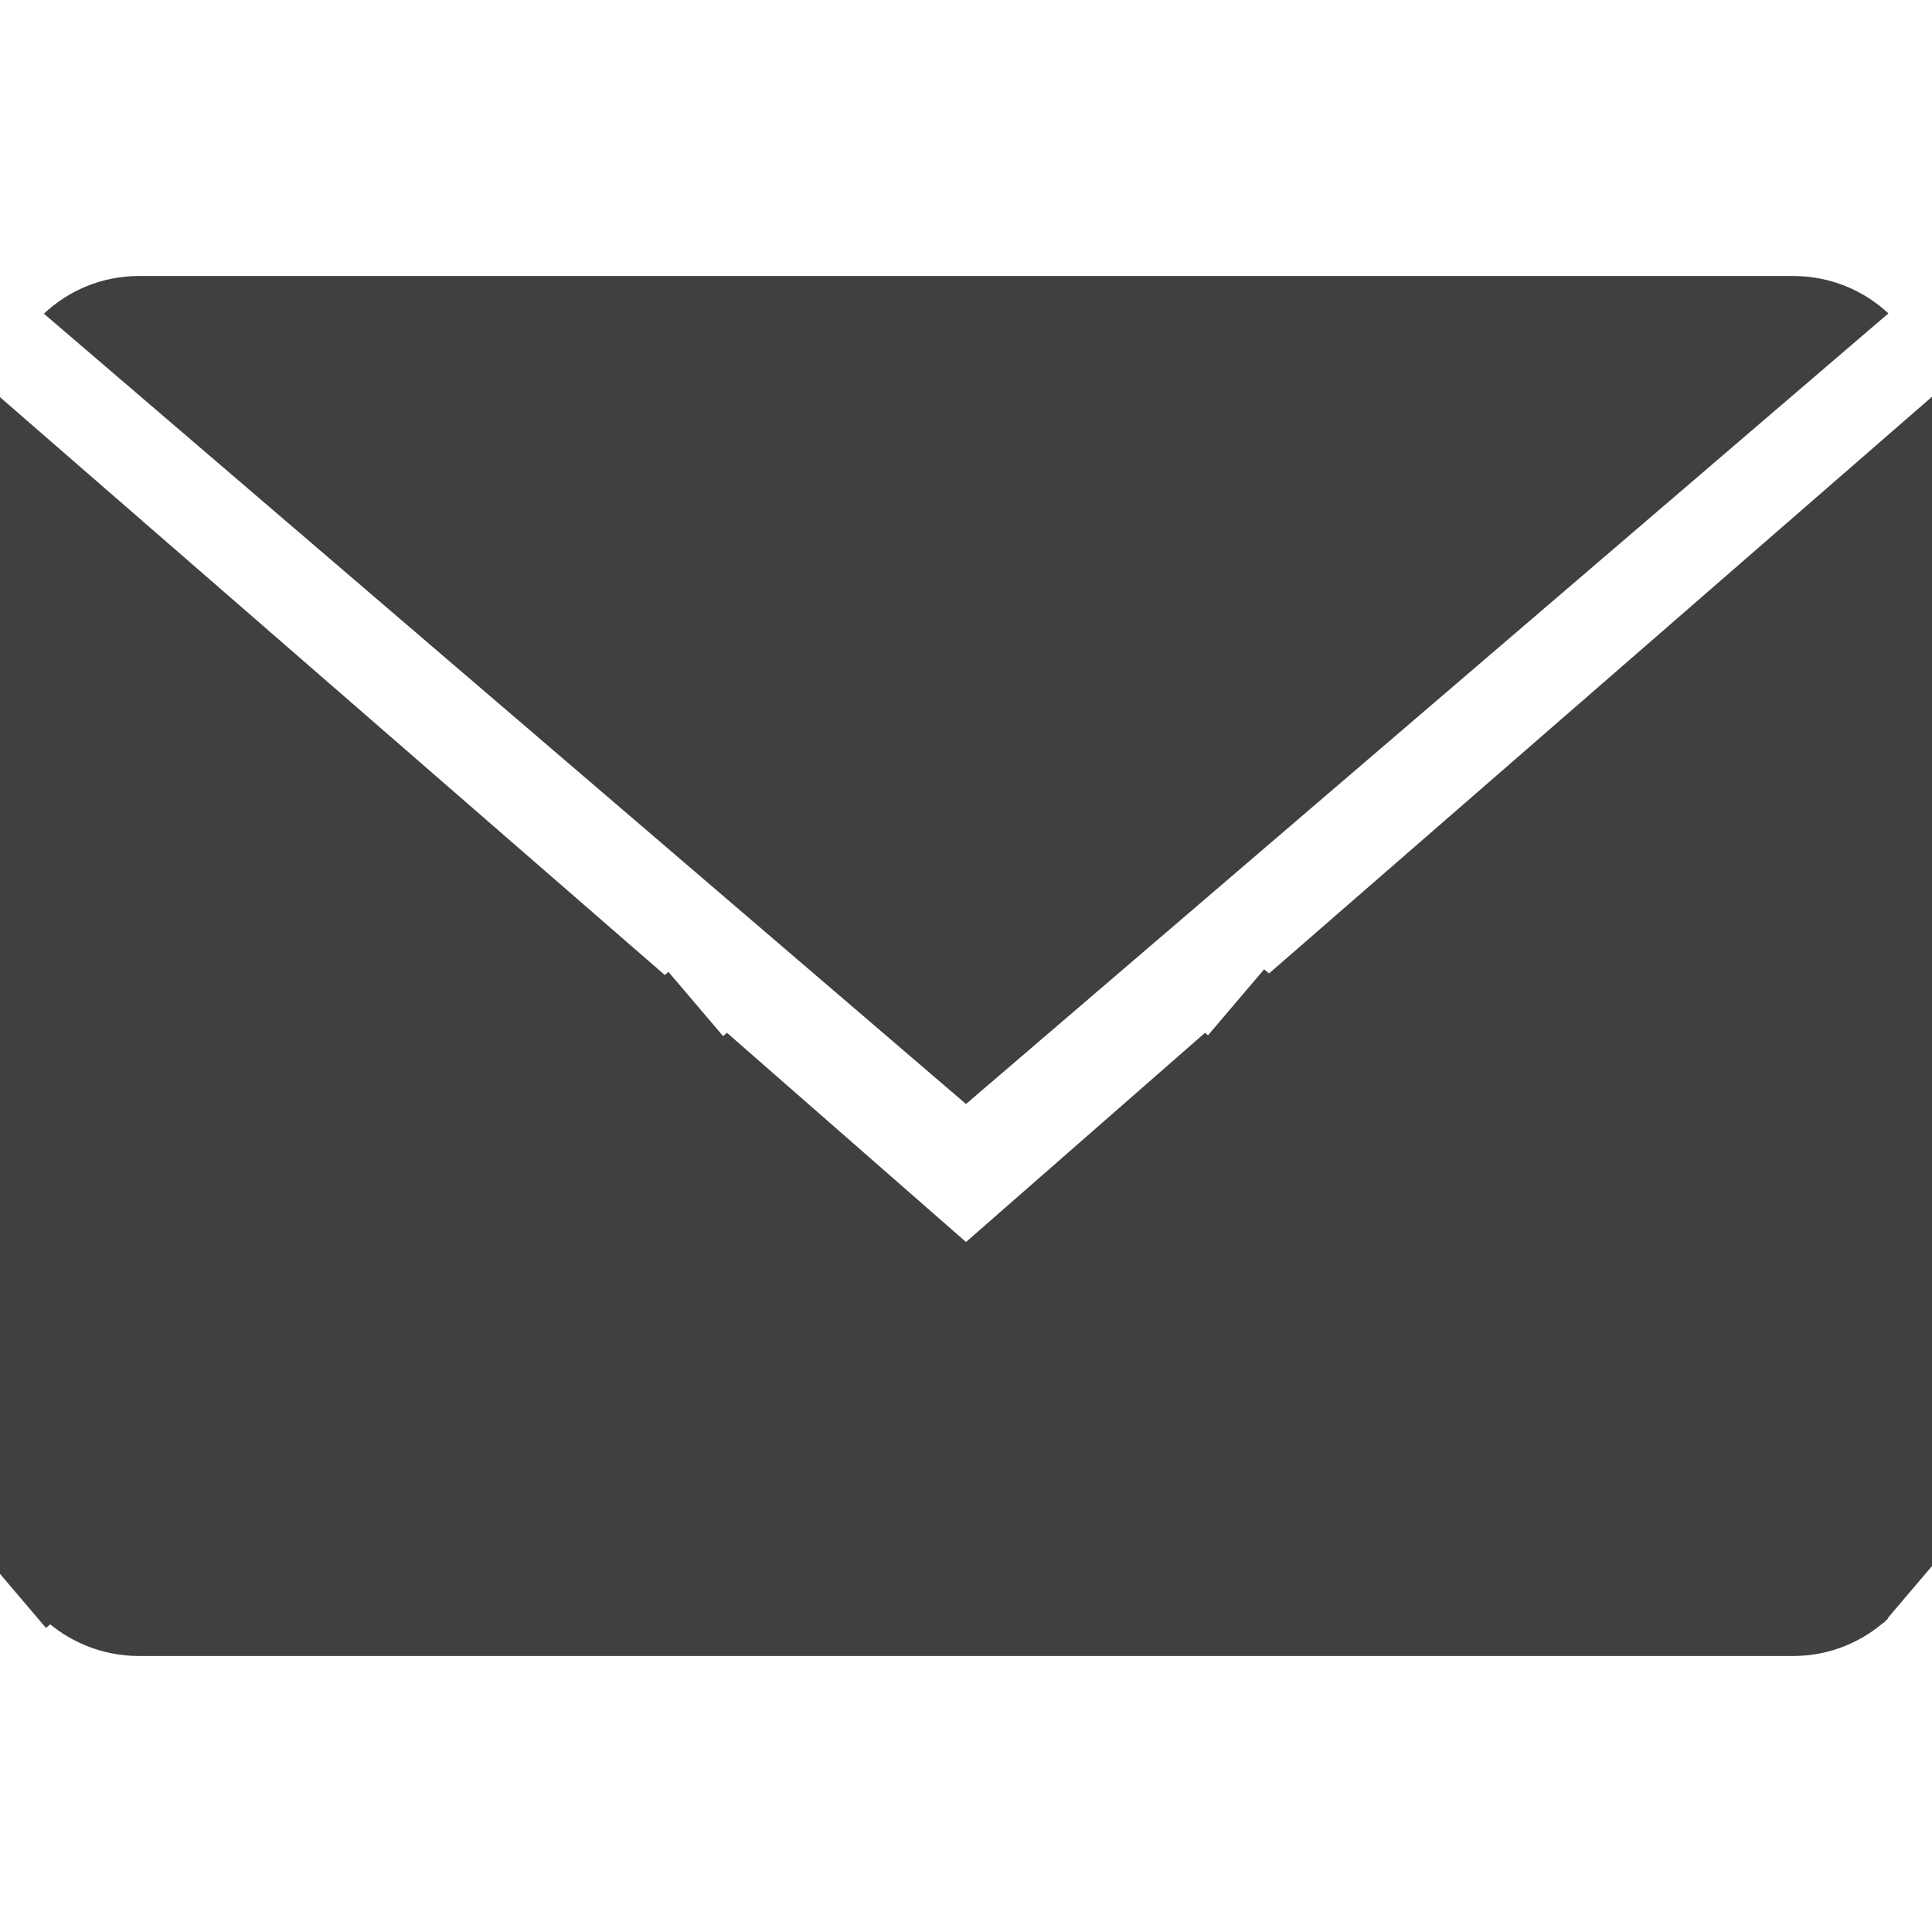 <svg width="14" height="14" xmlns="http://www.w3.org/2000/svg">

 <g>
  <title>background</title>
  <rect fill="none" id="canvas_background" height="402" width="582" y="-1" x="-1"/>
 </g>
 <g>
  <title>Layer 1</title>
  <g id="svg_1">
   <g id="svg_2">
    <path id="svg_3" fill="#404040" d="m7,9l-1.732,-1.516l-4.952,4.245c0.18,0.167 0.423,0.271 0.691,0.271l11.986,0c0.267,0 0.509,-0.104 0.688,-0.271l-4.949,-4.245l-1.732,1.516z"/>
    <path id="svg_4" fill="#404040" d="m13.684,2.271c-0.18,-0.168 -0.422,-0.271 -0.691,-0.271l-11.986,0c-0.267,0 -0.509,0.104 -0.689,0.273l6.682,5.727l6.684,-5.729z"/>
    <polygon id="svg_5" fill="#404040" points="0,2.878 0,11.186 4.833,7.079   "/>
    <polygon id="svg_6" fill="#404040" points="9.167,7.079 14,11.186 14,2.875   "/>
   </g>
   <line stroke="#404040" transform="rotate(2.4 2.588,9.42) " stroke-linecap="null" stroke-linejoin="null" id="svg_23" y2="11.632" x2="0.197" y1="7.207" x1="4.98" stroke-width="0.7" fill="#030104"/>
   <line stroke="#404040" transform="rotate(-96.952 11.405,9.392) " stroke-linecap="null" stroke-linejoin="null" id="svg_24" y2="11.59" x2="9.019" y1="7.193" x1="13.79" stroke-width="0.7" fill="#030104"/>
  </g>
  <g id="svg_7"/>
  <g id="svg_8"/>
  <g id="svg_9"/>
  <g id="svg_10"/>
  <g id="svg_11"/>
  <g id="svg_12"/>
  <g id="svg_13"/>
  <g id="svg_14"/>
  <g id="svg_15"/>
  <g id="svg_16"/>
  <g id="svg_17"/>
  <g id="svg_18"/>
  <g id="svg_19"/>
  <g id="svg_20"/>
  <g id="svg_21"/>
 </g>
</svg>
